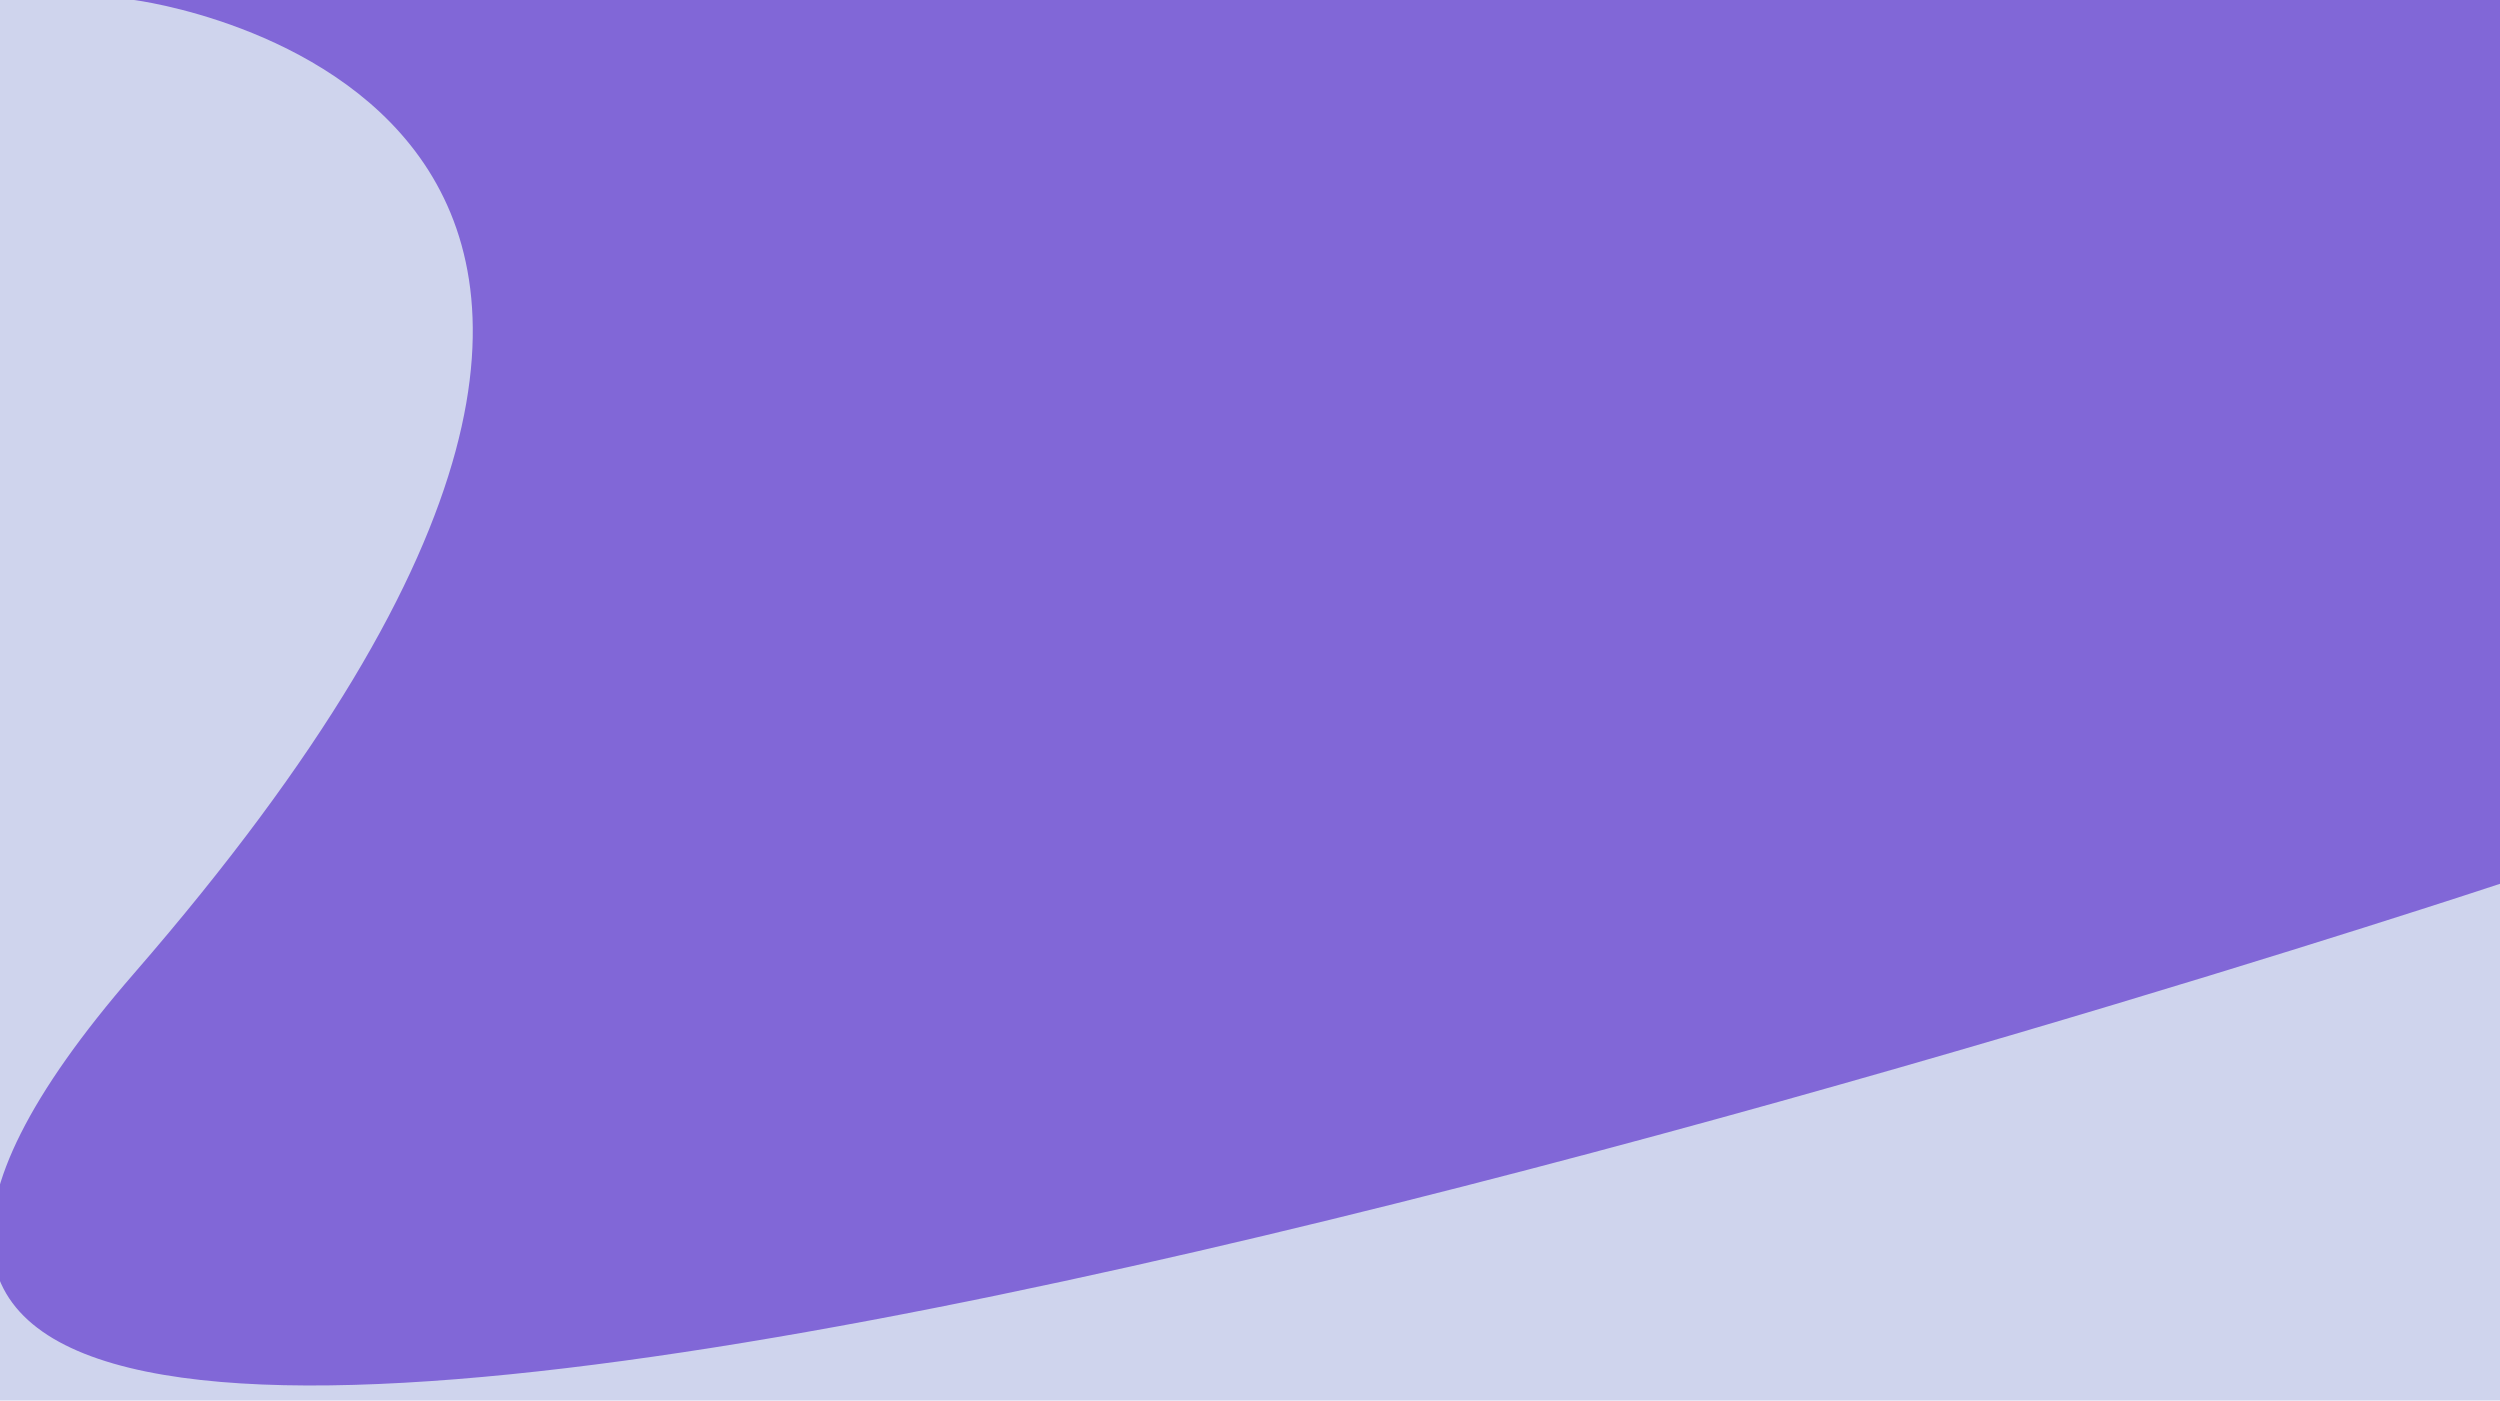 <svg width="357" height="200" viewBox="0 0 357 200" fill="none" xmlns="http://www.w3.org/2000/svg">
<rect x="-3" width="360" height="200" fill="#C9CEEA" fill-opacity="0.89"/>
<path d="M19.144 0H357V126.208C357 126.208 -102 278.5 19.144 139C127.978 13.676 19.144 0 19.144 0Z" fill="#8167D7"/>
</svg>
